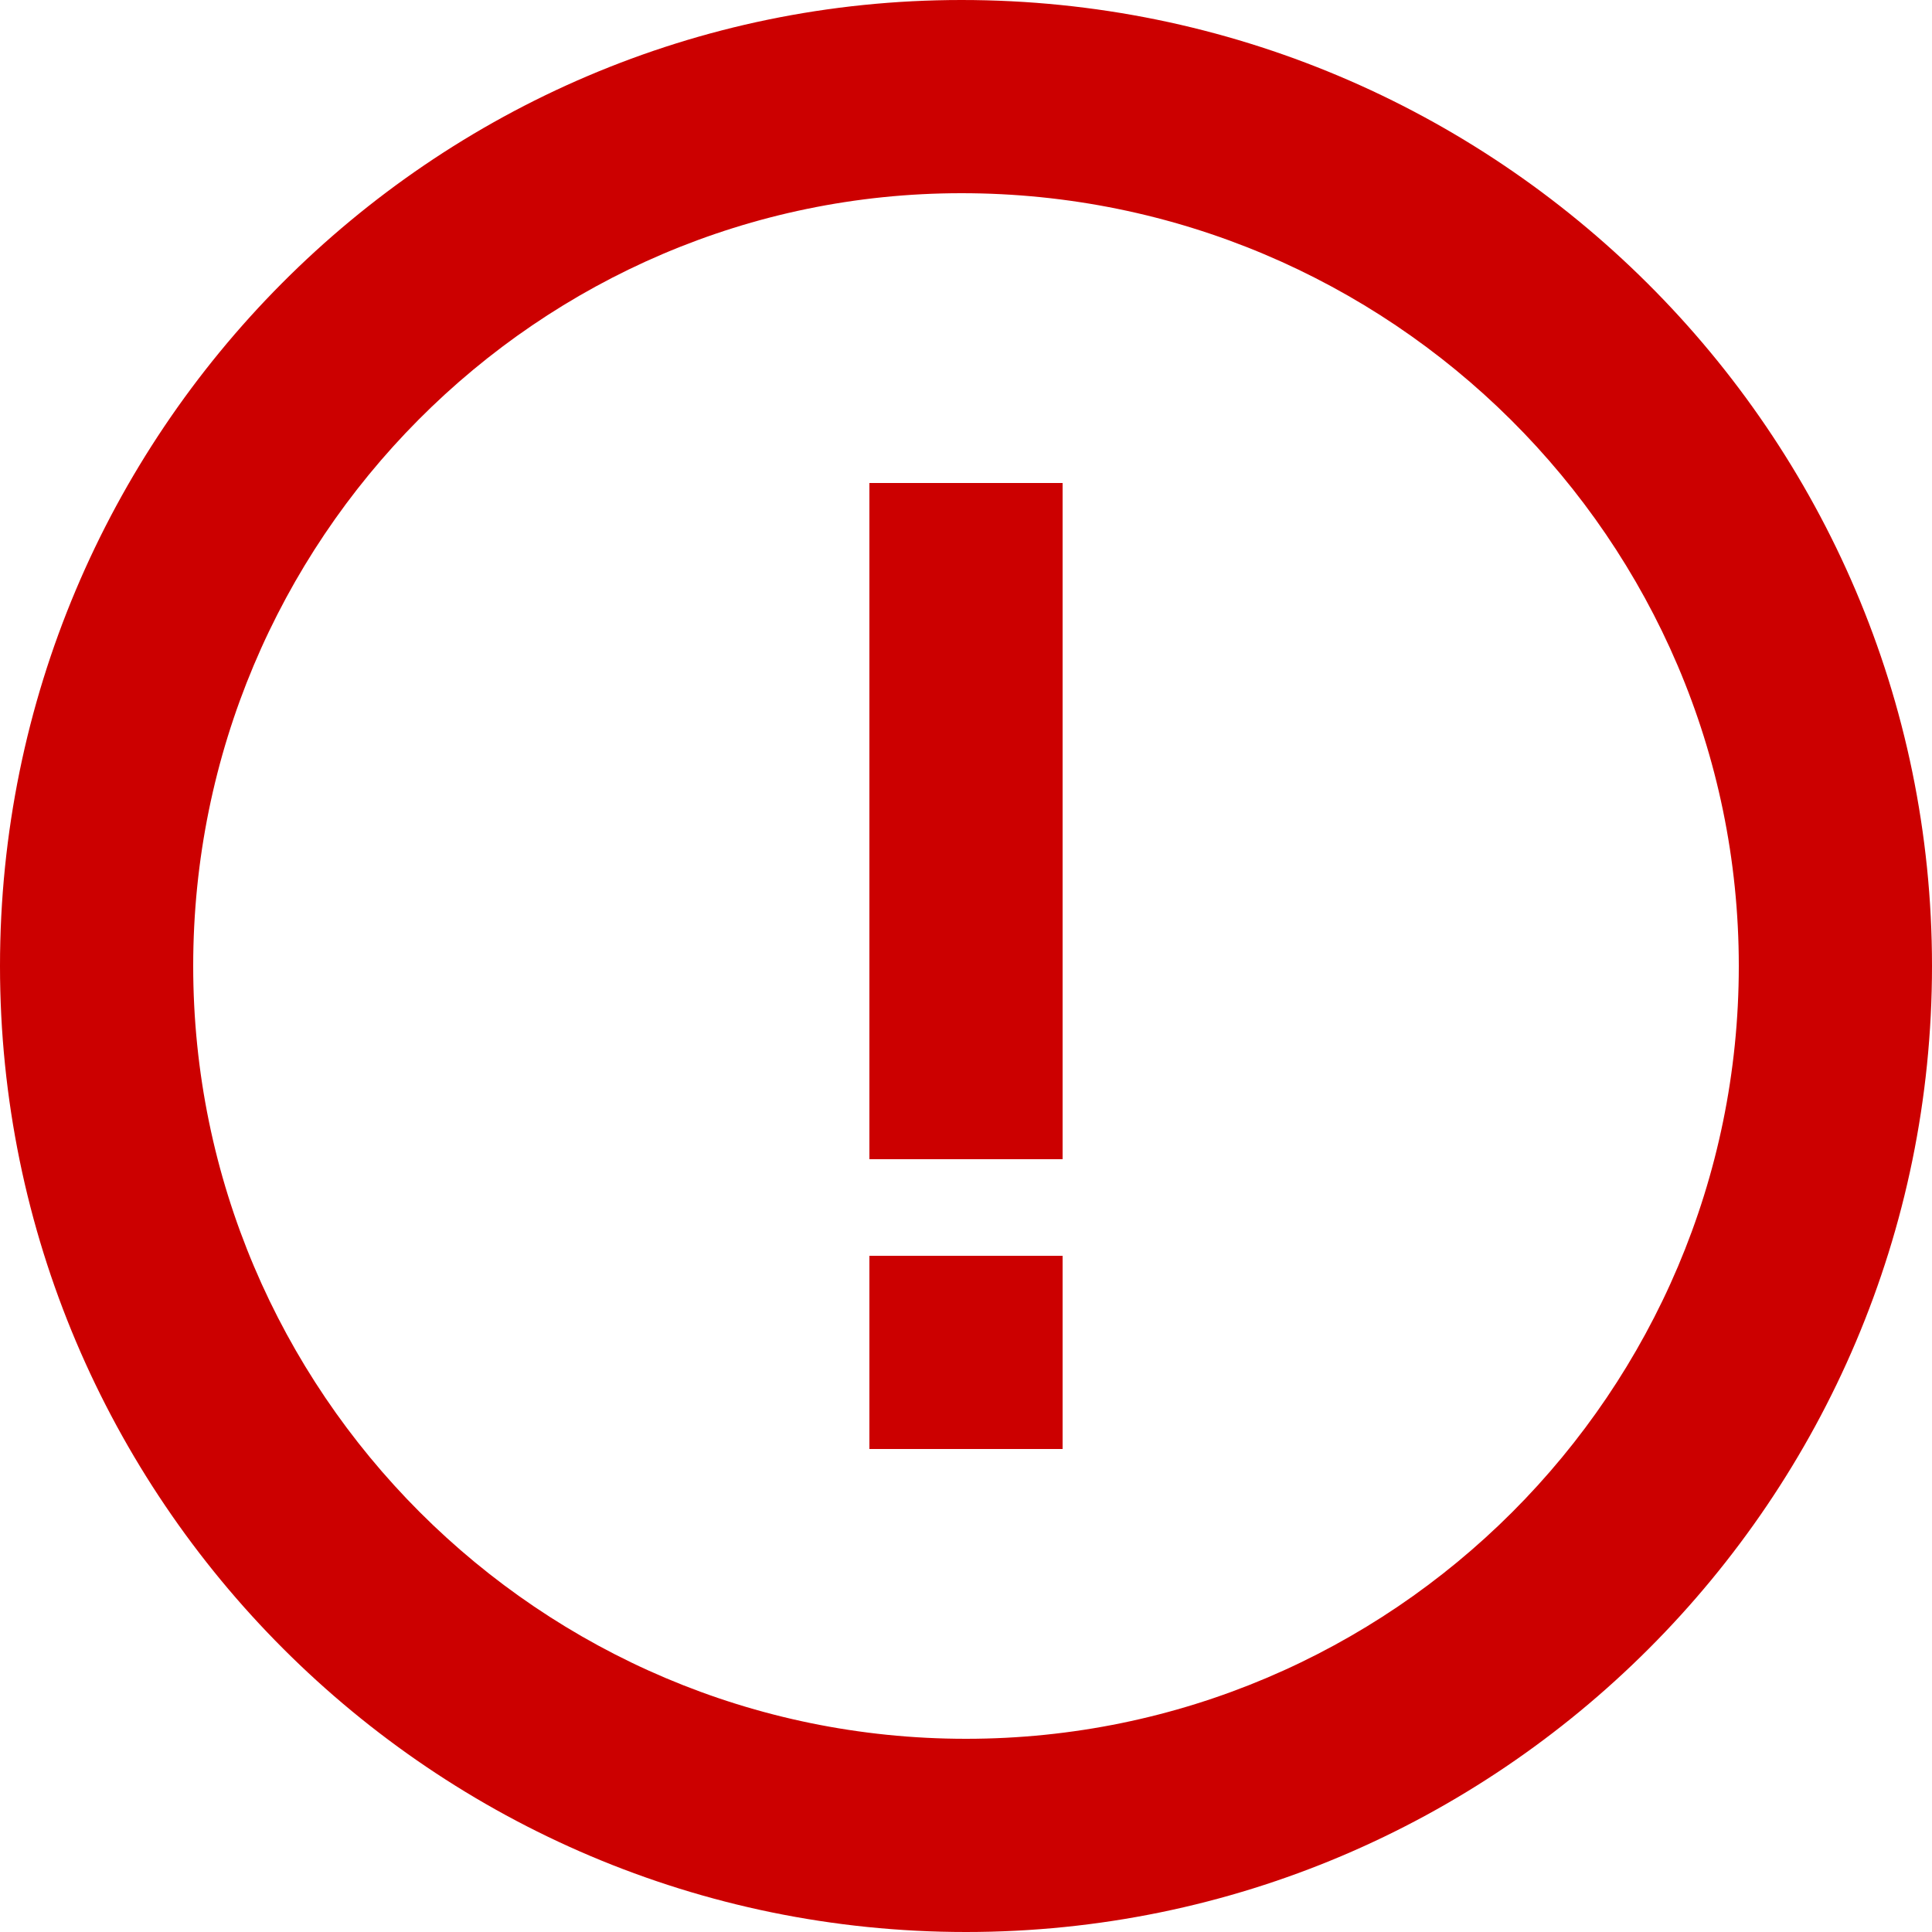 <svg width="20" height="20" version="1.1" viewBox="0 0 20 20" xmlns="http://www.w3.org/2000/svg"><path d="m9.953 0c-5.488 0-9.953 4.486-9.953 10s4.486 10 10 10 10-4.486 10-10-4.507-10-10.047-10zm0.047 18c-4.411 0-8-3.589-8-8s3.567-8 7.953-8c4.438 0 8.047 3.589 8.047 8s-3.589 8-8 8z" fill="#CC0000"/><path d="m9 5h2v7h-2zm0 8h2v2h-2z" fill="#CC0000"/></svg>
